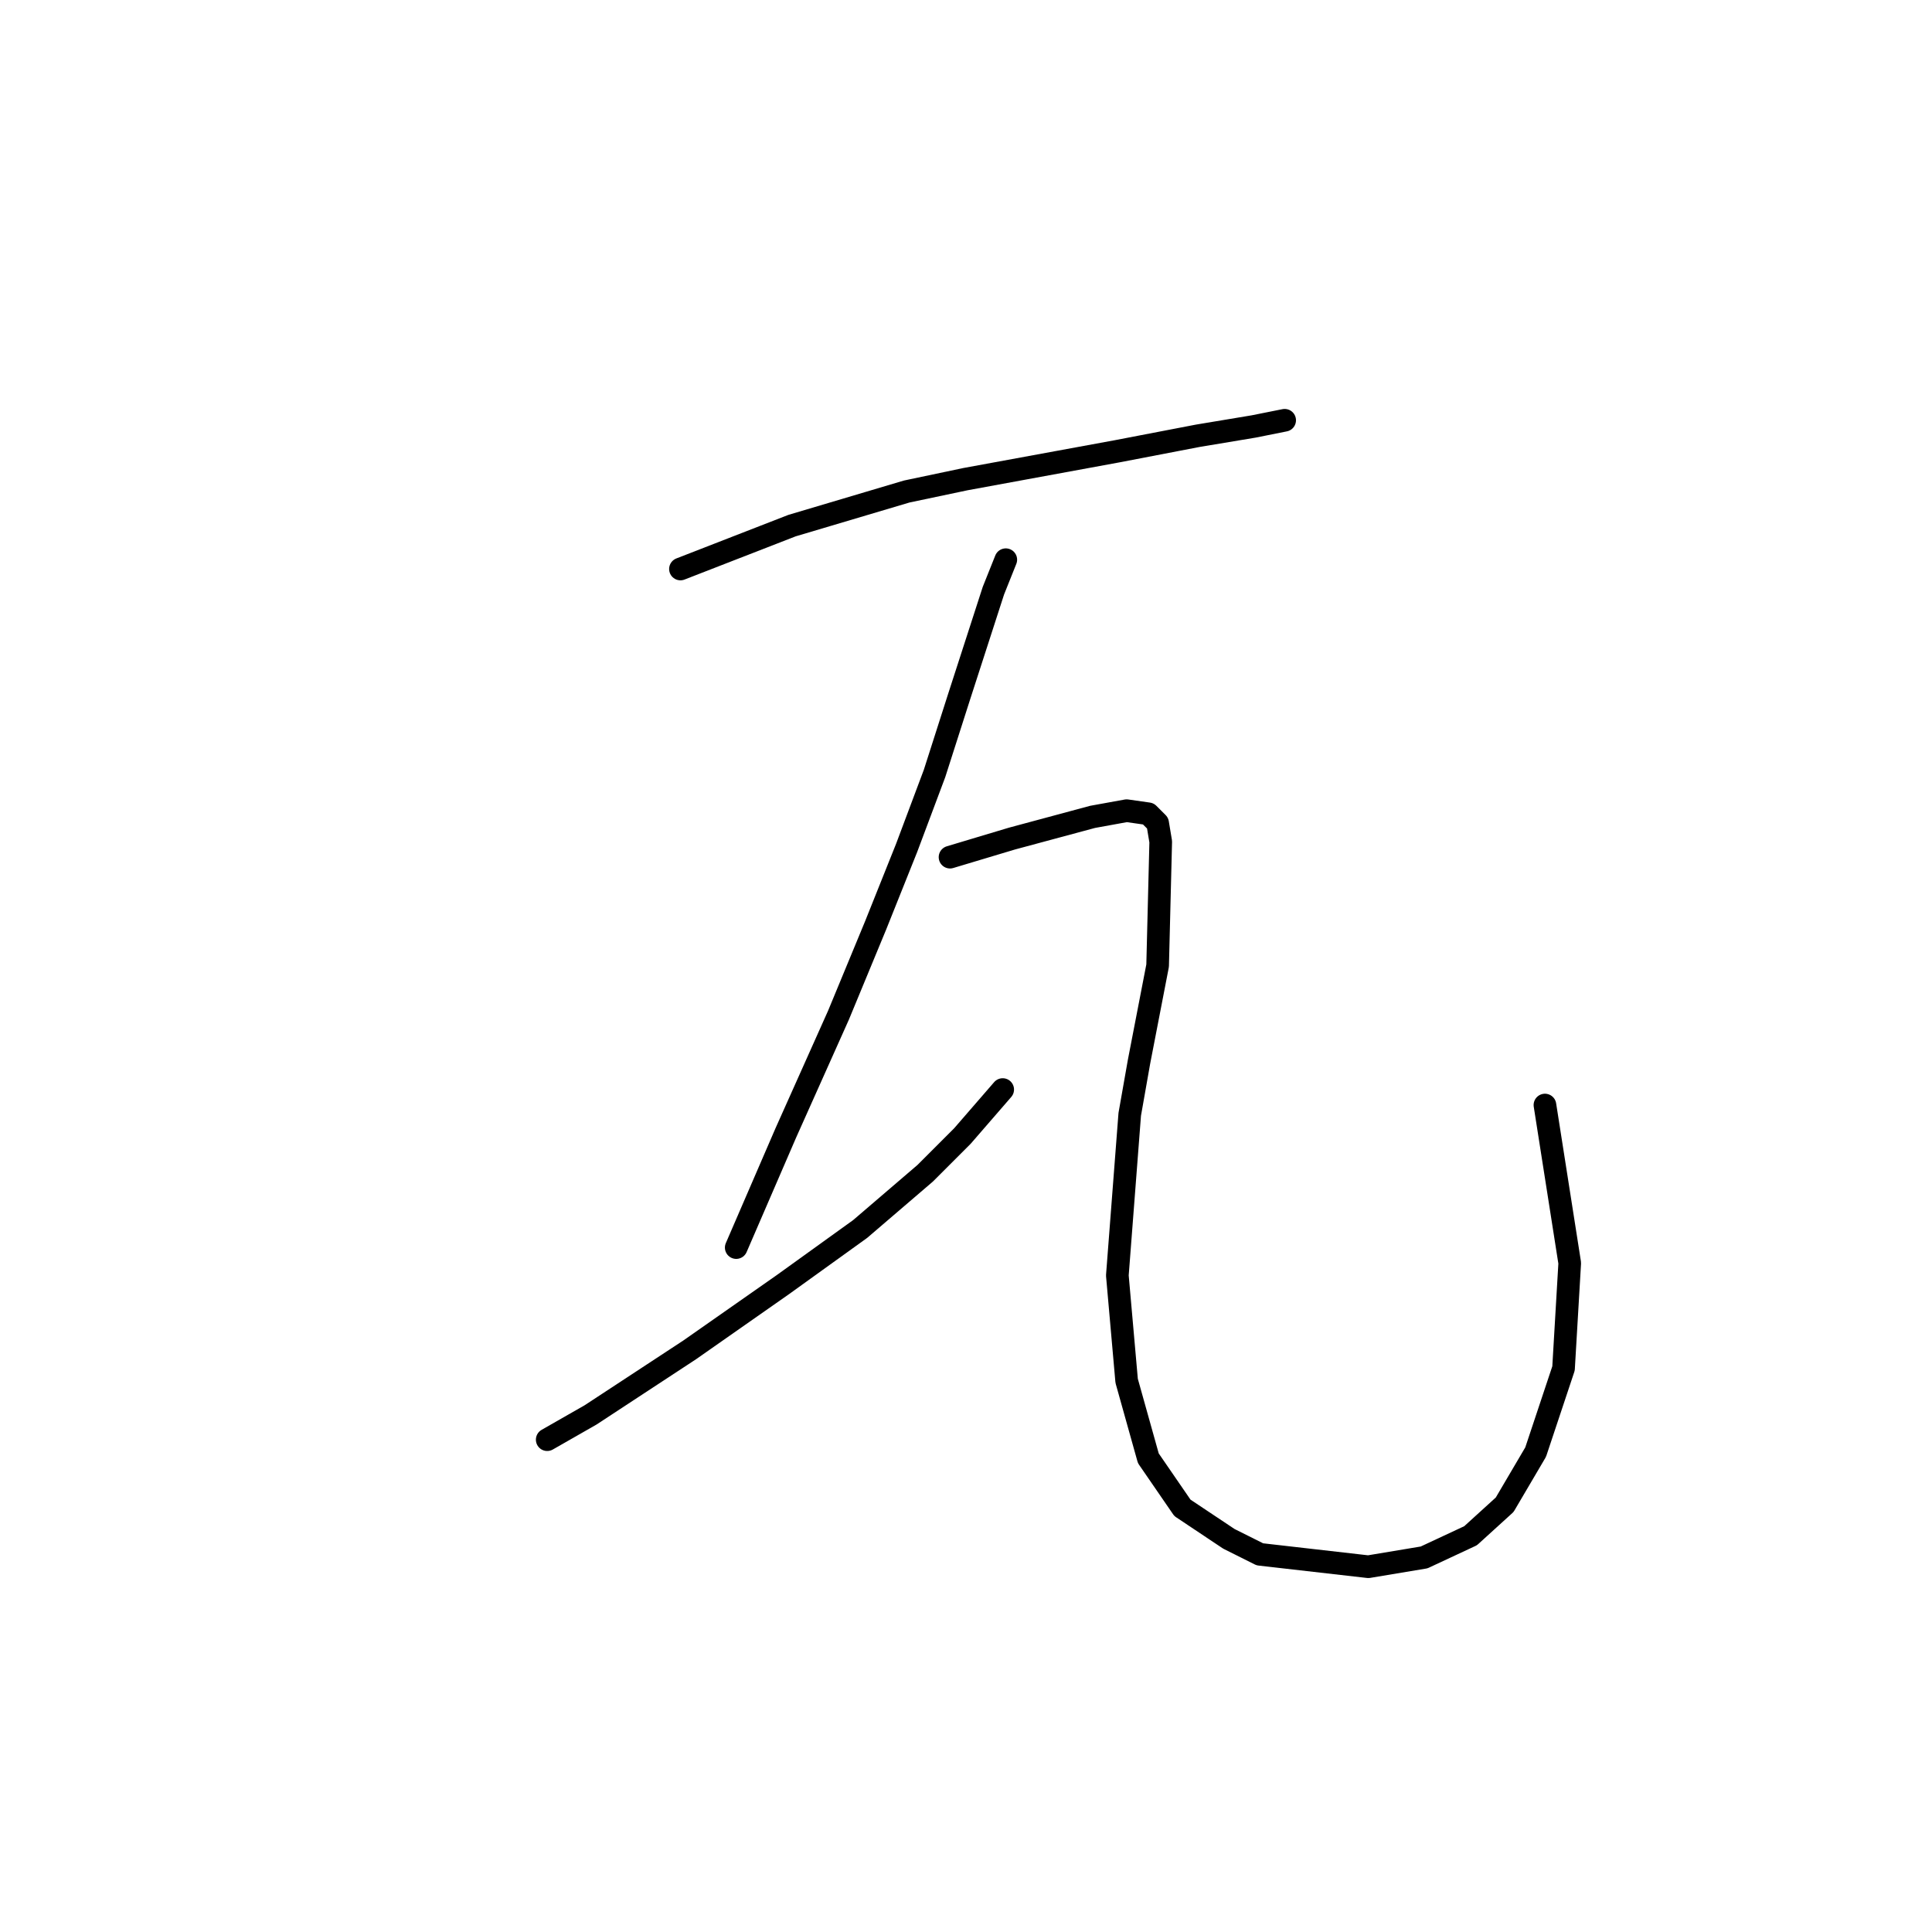 <?xml version="1.0" standalone="no"?>
    <svg width="256" height="256" xmlns="http://www.w3.org/2000/svg" version="1.1">
    <polyline stroke="black" stroke-width="3" stroke-linecap="round" fill="transparent" stroke-linejoin="round" points="90.163 75.395 104.944 69.647 120.135 65.131 127.936 63.488 148.054 59.793 158.729 57.74 166.119 56.509 170.225 55.688 170.225 55.688 " />
        <polyline stroke="black" stroke-width="3" stroke-linecap="round" fill="transparent" stroke-linejoin="round" points="133.273 74.163 131.631 78.269 127.115 92.228 123.83 102.493 120.135 112.346 116.029 122.611 111.103 134.517 104.123 150.119 97.554 165.31 97.554 165.31 " />
        <polyline stroke="black" stroke-width="3" stroke-linecap="round" fill="transparent" stroke-linejoin="round" points="72.509 190.765 78.257 187.481 91.395 178.859 103.712 170.237 113.977 162.847 122.599 155.456 127.525 150.529 132.863 144.371 132.863 144.371 " />
        <polyline stroke="black" stroke-width="3" stroke-linecap="round" fill="transparent" stroke-linejoin="round" points="125.883 113.578 129.989 112.346 134.095 111.115 144.769 108.241 149.286 107.42 152.16 107.83 153.391 109.062 153.802 111.525 153.391 127.948 150.928 140.676 149.696 147.655 148.054 169.005 149.286 182.965 152.16 193.229 156.676 199.798 162.834 203.904 166.94 205.957 181.31 207.599 188.7 206.367 194.859 203.493 199.375 199.387 203.481 192.408 207.176 181.322 207.997 167.363 204.713 146.424 204.713 146.424 " />
        </svg>